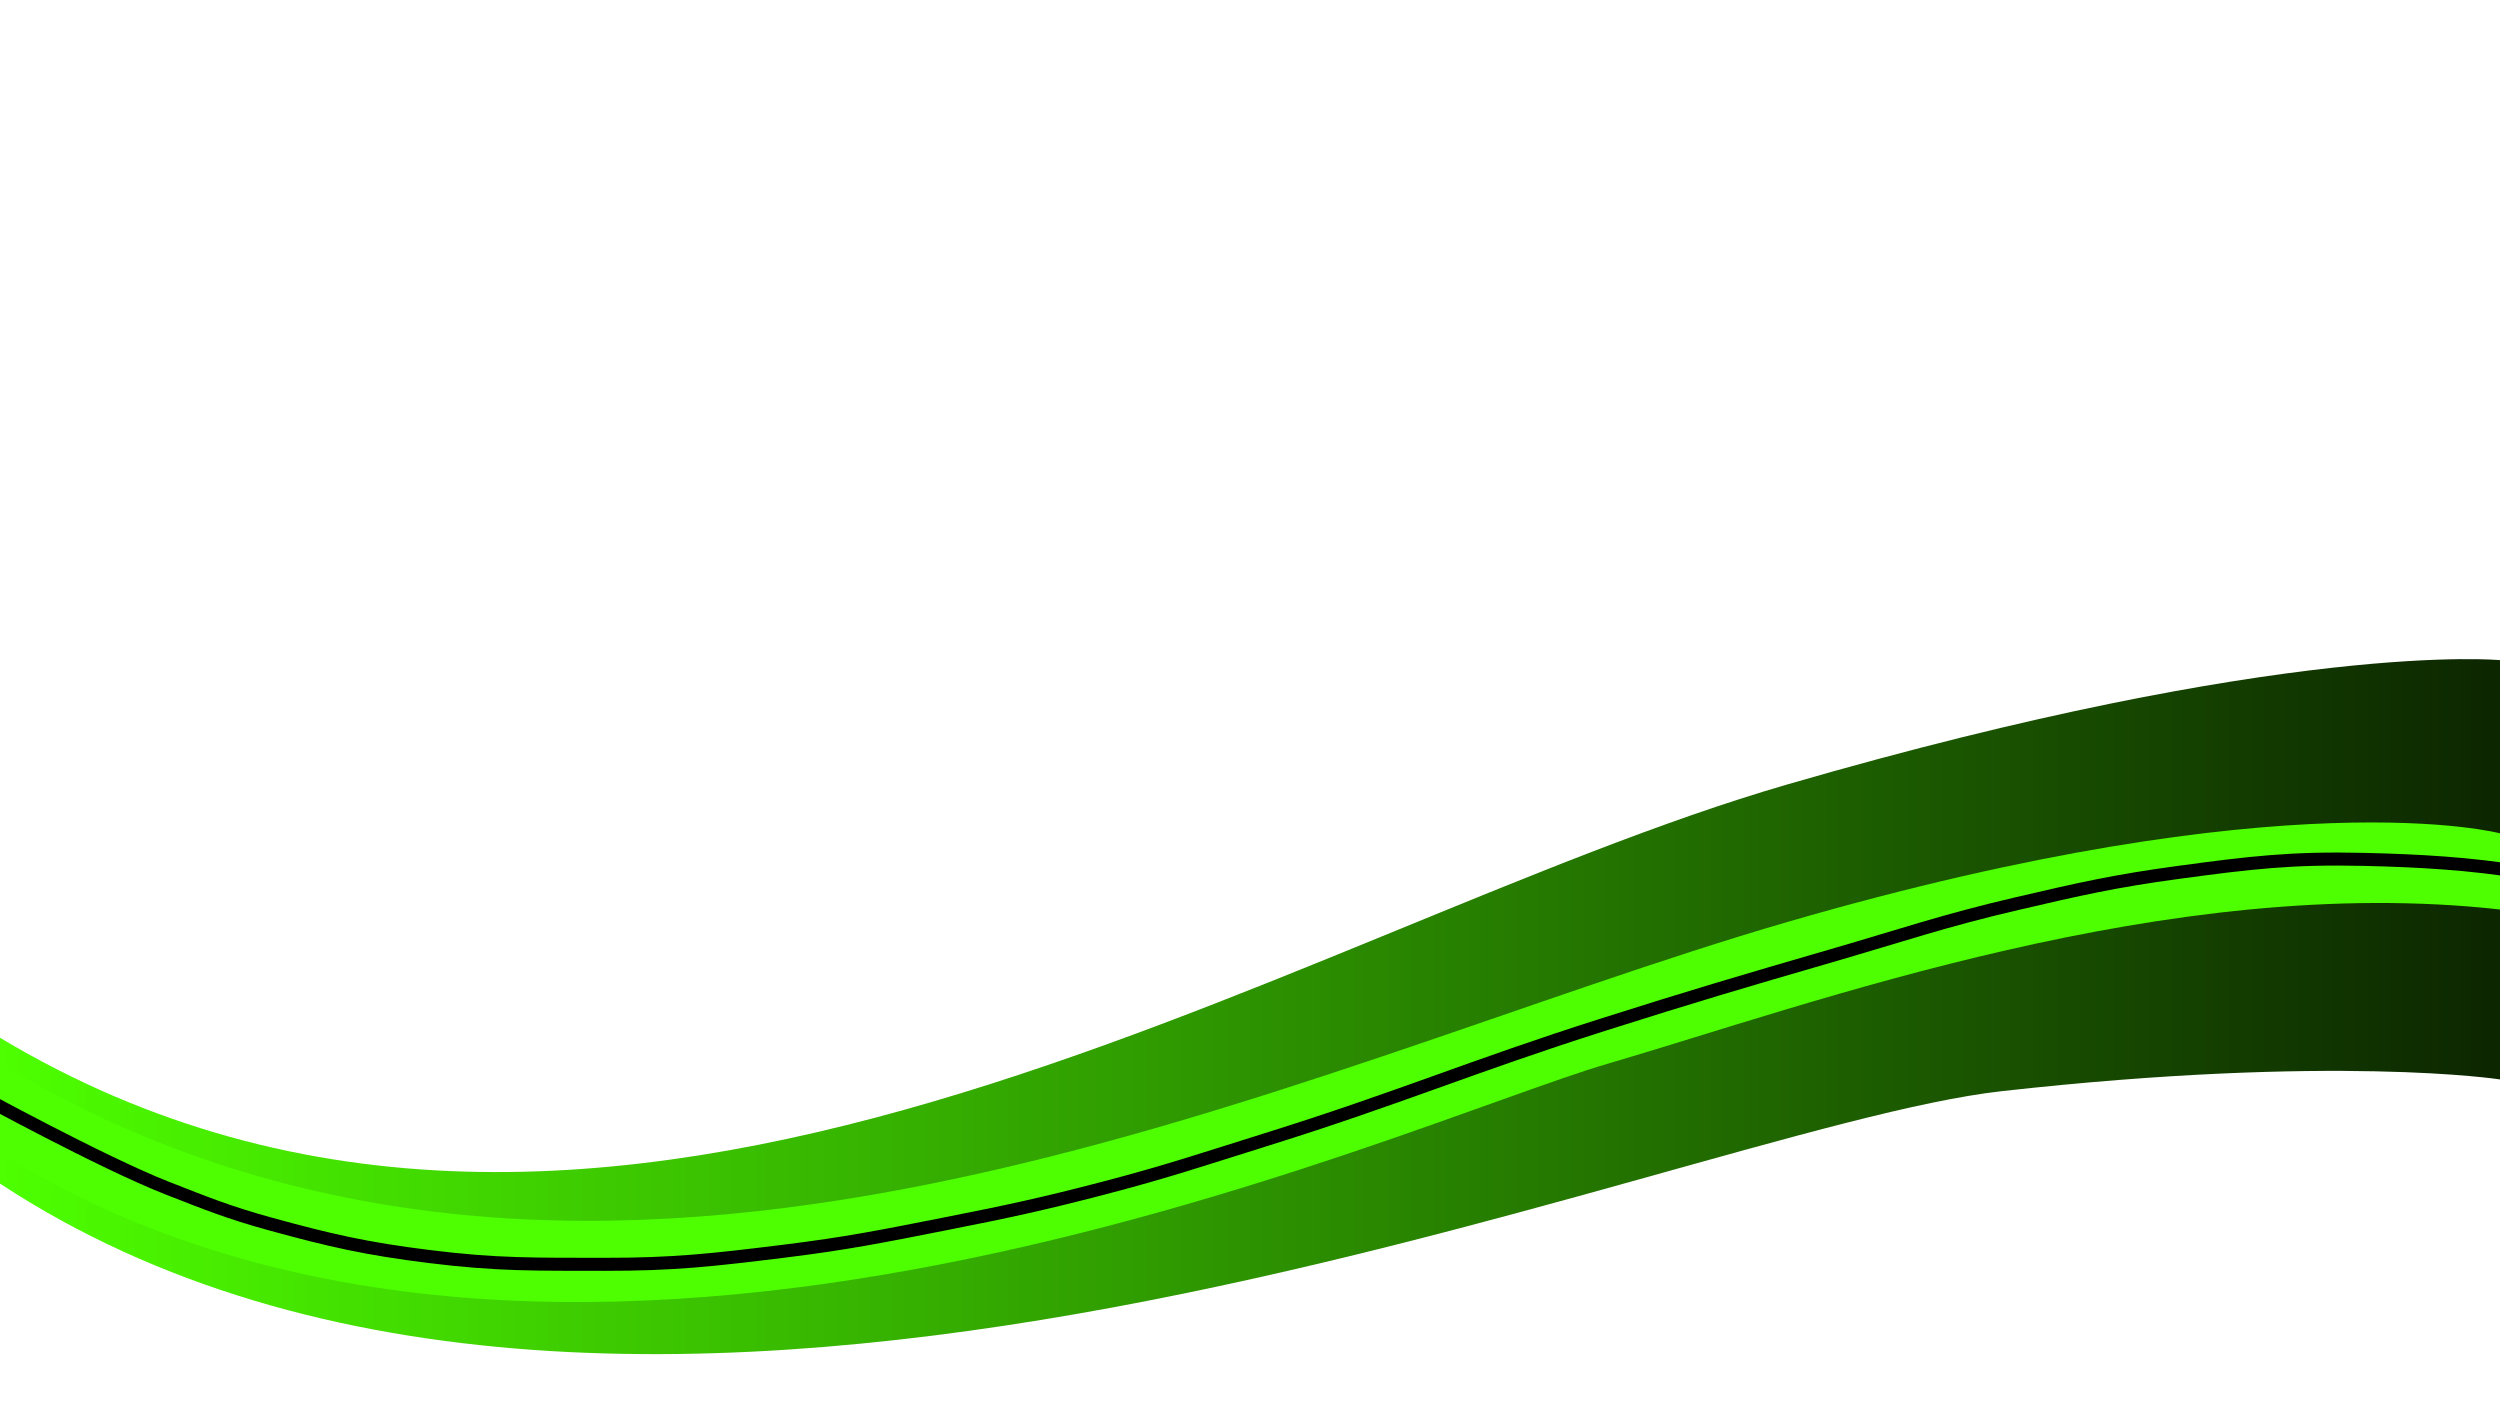 <svg width="1920" height="1080" viewBox="0 0 1920 1080" fill="none" xmlns="http://www.w3.org/2000/svg">
<g clip-path="url(#clip0_2_22)">
<path d="M1372.5 602.5C988.5 714 465 1075.5 0.001 797V909C486 1228.5 1281.5 866.612 1537.5 838C1793.5 809.388 1920 829 1920 829V507C1920 507 1756.5 491 1372.5 602.5Z" fill="url(#paint0_linear_2_22)"/>
<path d="M1373 708C989 819.5 465 1095.5 0.001 817V885.5C438.5 1158.5 1075.5 863.5 1234.5 817C1393.5 770.5 1665.5 670 1920 698.5V640C1920 640 1757 596.5 1373 708Z" fill="#4DFF00"/>
<path d="M1938.5 670C1897.09 663.179 1857.46 660.971 1815.5 660C1759.73 658.71 1728.28 662.528 1673 670C1624.12 676.607 1597.03 682.796 1549 694C1492.71 707.13 1462.01 717.892 1406.5 734C1337.74 753.952 1299.24 765.328 1231 787C1129.54 819.224 1074.61 843.255 973 875C924.175 890.254 896.995 899.585 847.5 912.5C800.243 924.831 773.416 930.546 725.5 940C677.314 949.508 650.247 955.005 601.5 961C548.064 967.572 517.839 971.087 464 971C411.33 970.915 381.763 971.535 329.5 965C281.529 959.001 254.11 952.833 207.5 940C176.005 931.328 158.92 924.407 128.5 912.5C78.146 892.79 -21 838.5 -21 838.5" stroke="black" stroke-width="10"/>
</g>
<defs>
<linearGradient id="paint0_linear_2_22" x1="0.001" y1="773.092" x2="1920" y2="773.092" gradientUnits="userSpaceOnUse">
<stop stop-color="#4DFF00"/>
<stop offset="1" stop-color="#0C2600"/>
</linearGradient>
<clipPath id="clip0_2_22">
<rect width="1920" height="1080" fill="white"/>
</clipPath>
</defs>
</svg>
